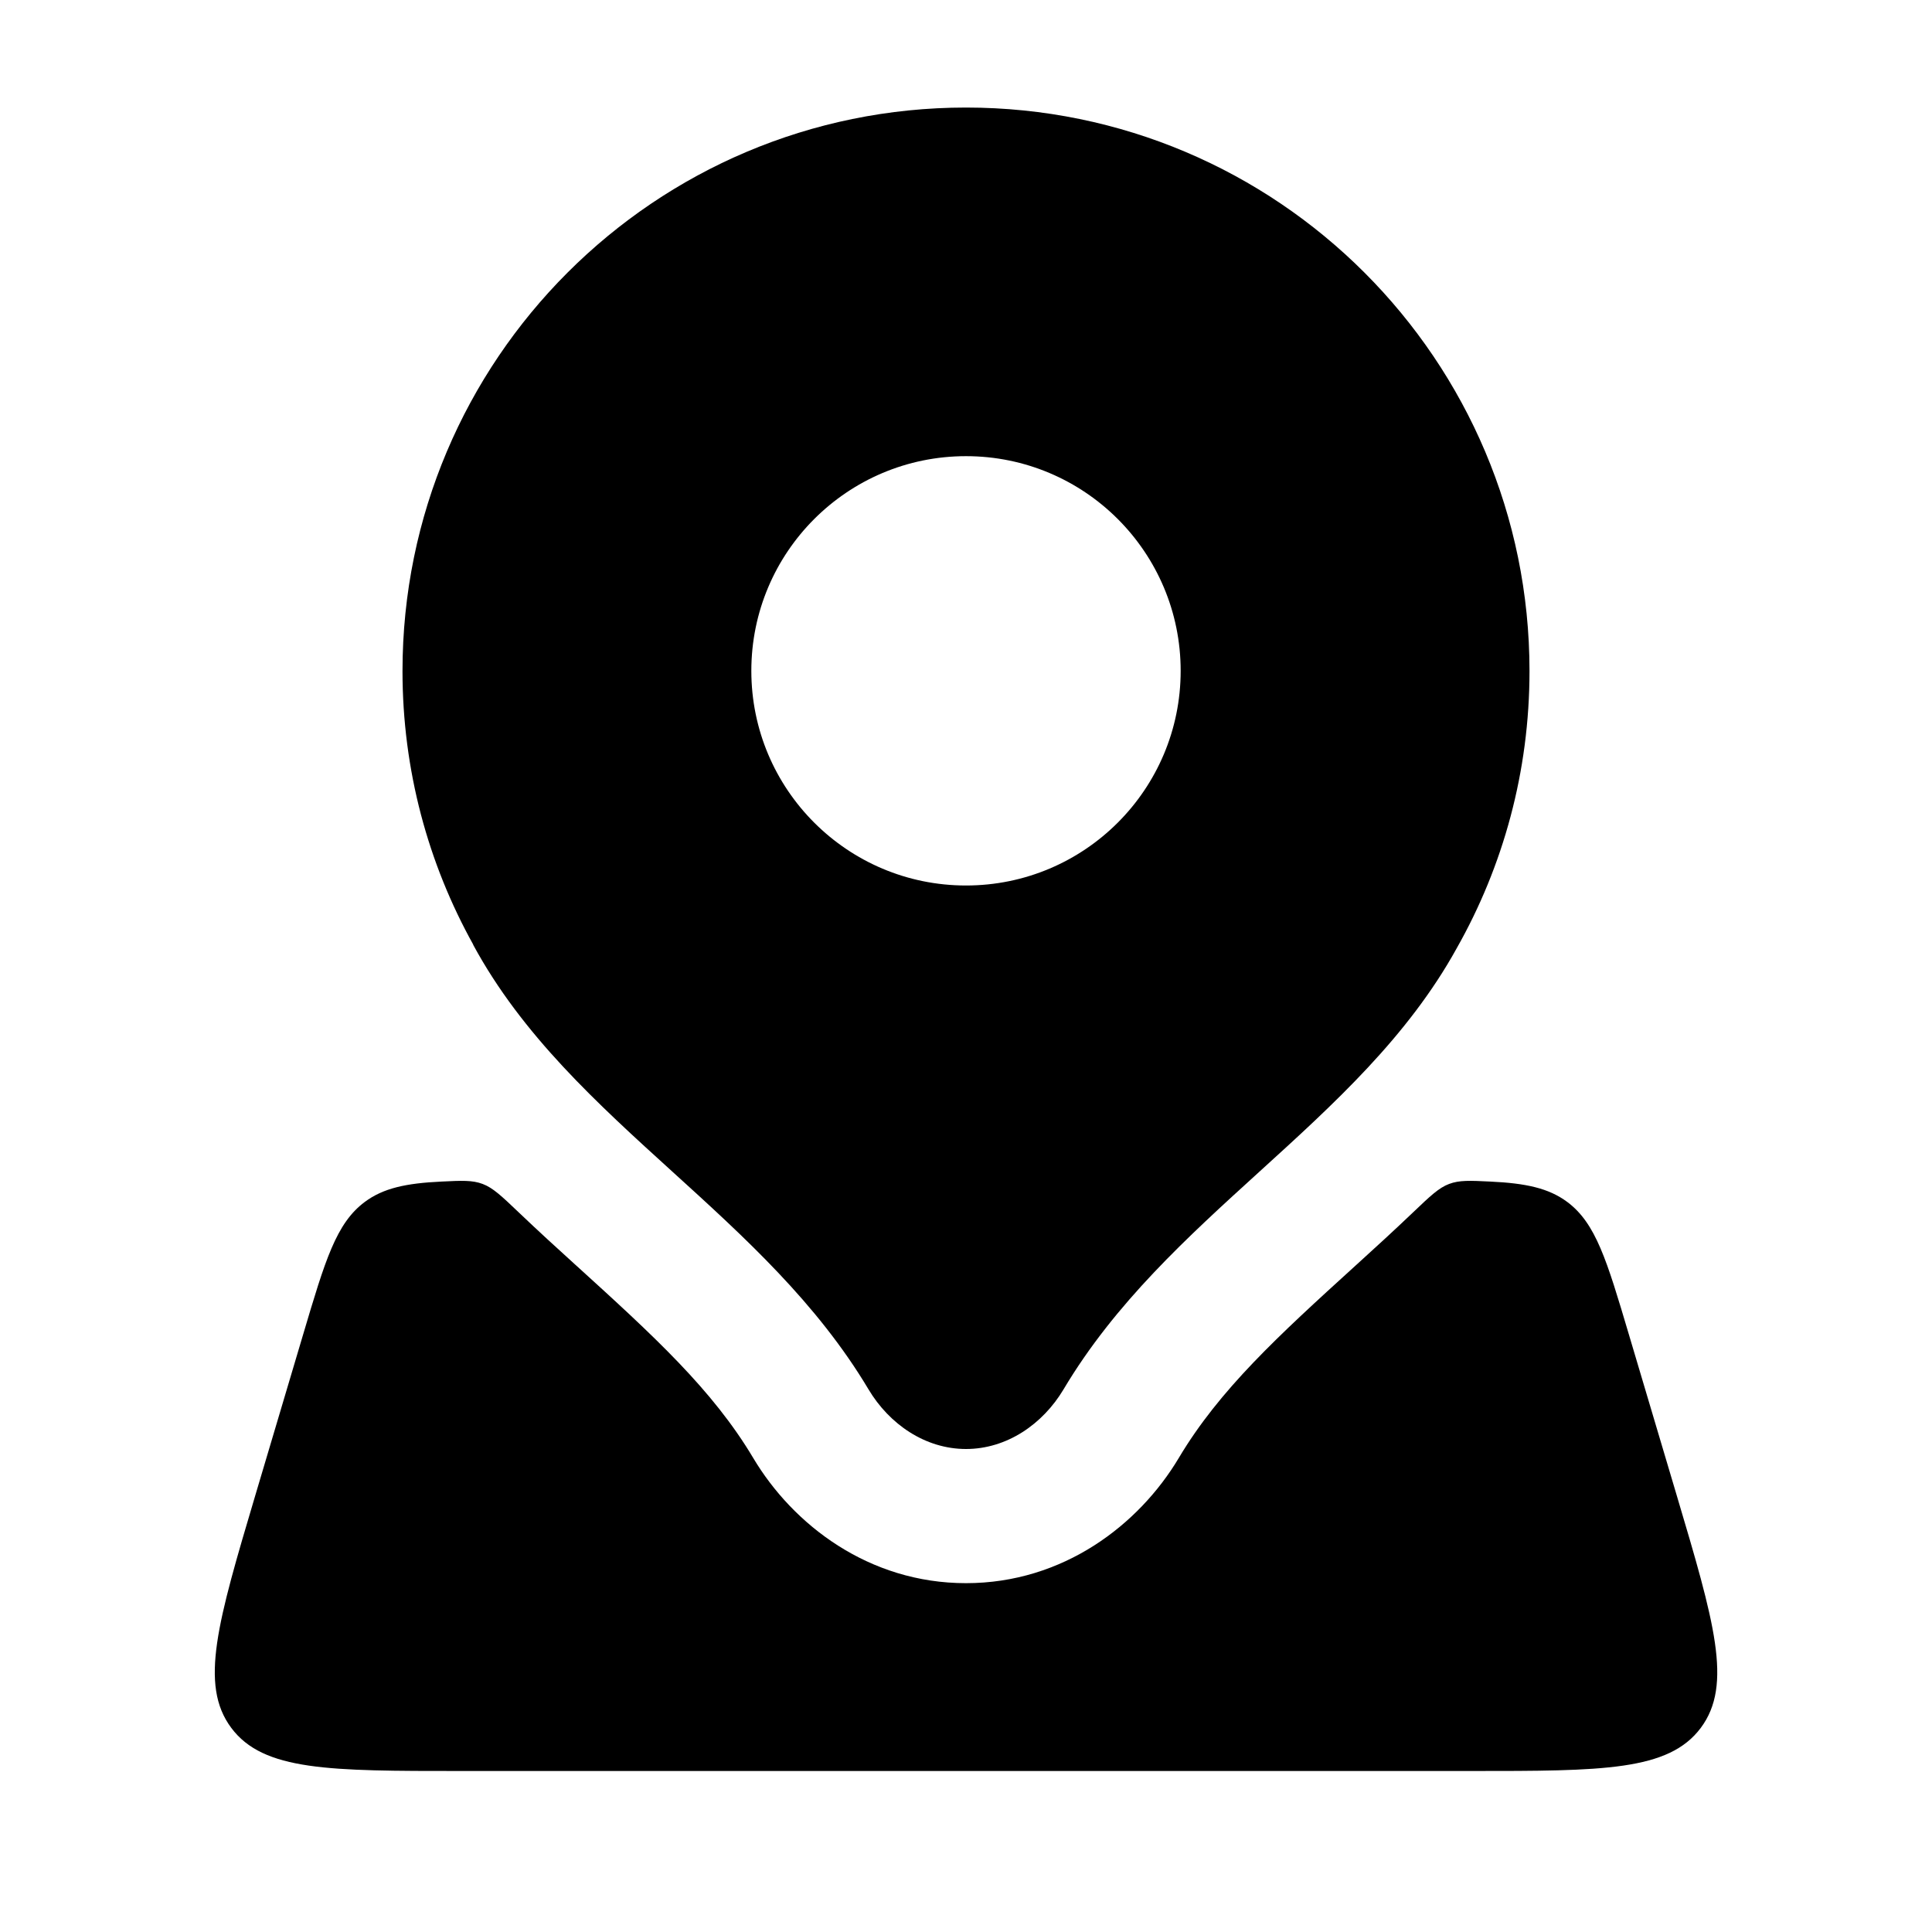 <svg width="36" height="36" viewBox="0 0 36 36" fill="none" xmlns="http://www.w3.org/2000/svg">
<path fill-rule="evenodd" clip-rule="evenodd" d="M27.145 17.667C28.008 16.142 28.5 14.381 28.5 12.504C28.5 6.705 23.799 2.004 18 2.004C12.201 2.004 7.5 6.705 7.5 12.504C7.5 14.354 7.979 16.093 8.819 17.603H8.816C9.729 19.289 11.124 20.556 12.532 21.835C13.872 23.052 15.223 24.279 16.183 25.888C16.571 26.539 17.242 27 18 27C18.759 27 19.43 26.539 19.818 25.888C20.777 24.278 22.128 23.05 23.468 21.832C24.857 20.57 26.233 19.319 27.145 17.667ZM22 12.5C22 14.709 20.209 16.5 18 16.5C15.791 16.5 14 14.709 14 12.5C14 10.291 15.791 8.5 18 8.5C20.209 8.5 22 10.291 22 12.5Z" fill="currentColor"/>
<path d="M6.796 22.397C7.143 22.138 7.569 22.048 8.223 22.017C8.608 21.998 8.801 21.989 8.993 22.061C9.185 22.133 9.346 22.286 9.666 22.591C10.028 22.937 10.383 23.26 10.718 23.564L10.748 23.591C12.179 24.891 13.276 25.894 14.035 27.167C14.778 28.413 16.188 29.5 18 29.5C19.812 29.5 21.222 28.413 21.965 27.167C22.724 25.893 23.821 24.889 25.25 23.59L25.282 23.561C25.615 23.258 25.969 22.936 26.329 22.592C26.65 22.286 26.81 22.133 27.002 22.061C27.194 21.989 27.387 21.998 27.773 22.017C28.428 22.048 28.856 22.138 29.204 22.397C29.736 22.794 29.941 23.483 30.35 24.86L31.242 27.86C31.942 30.215 32.292 31.392 31.692 32.196C31.092 33 29.864 33 27.408 33H8.593C6.137 33 4.909 33 4.309 32.196C3.709 31.392 4.059 30.215 4.758 27.861L5.65 24.861C6.059 23.483 6.264 22.794 6.796 22.397Z" fill="currentColor"/>
</svg>
